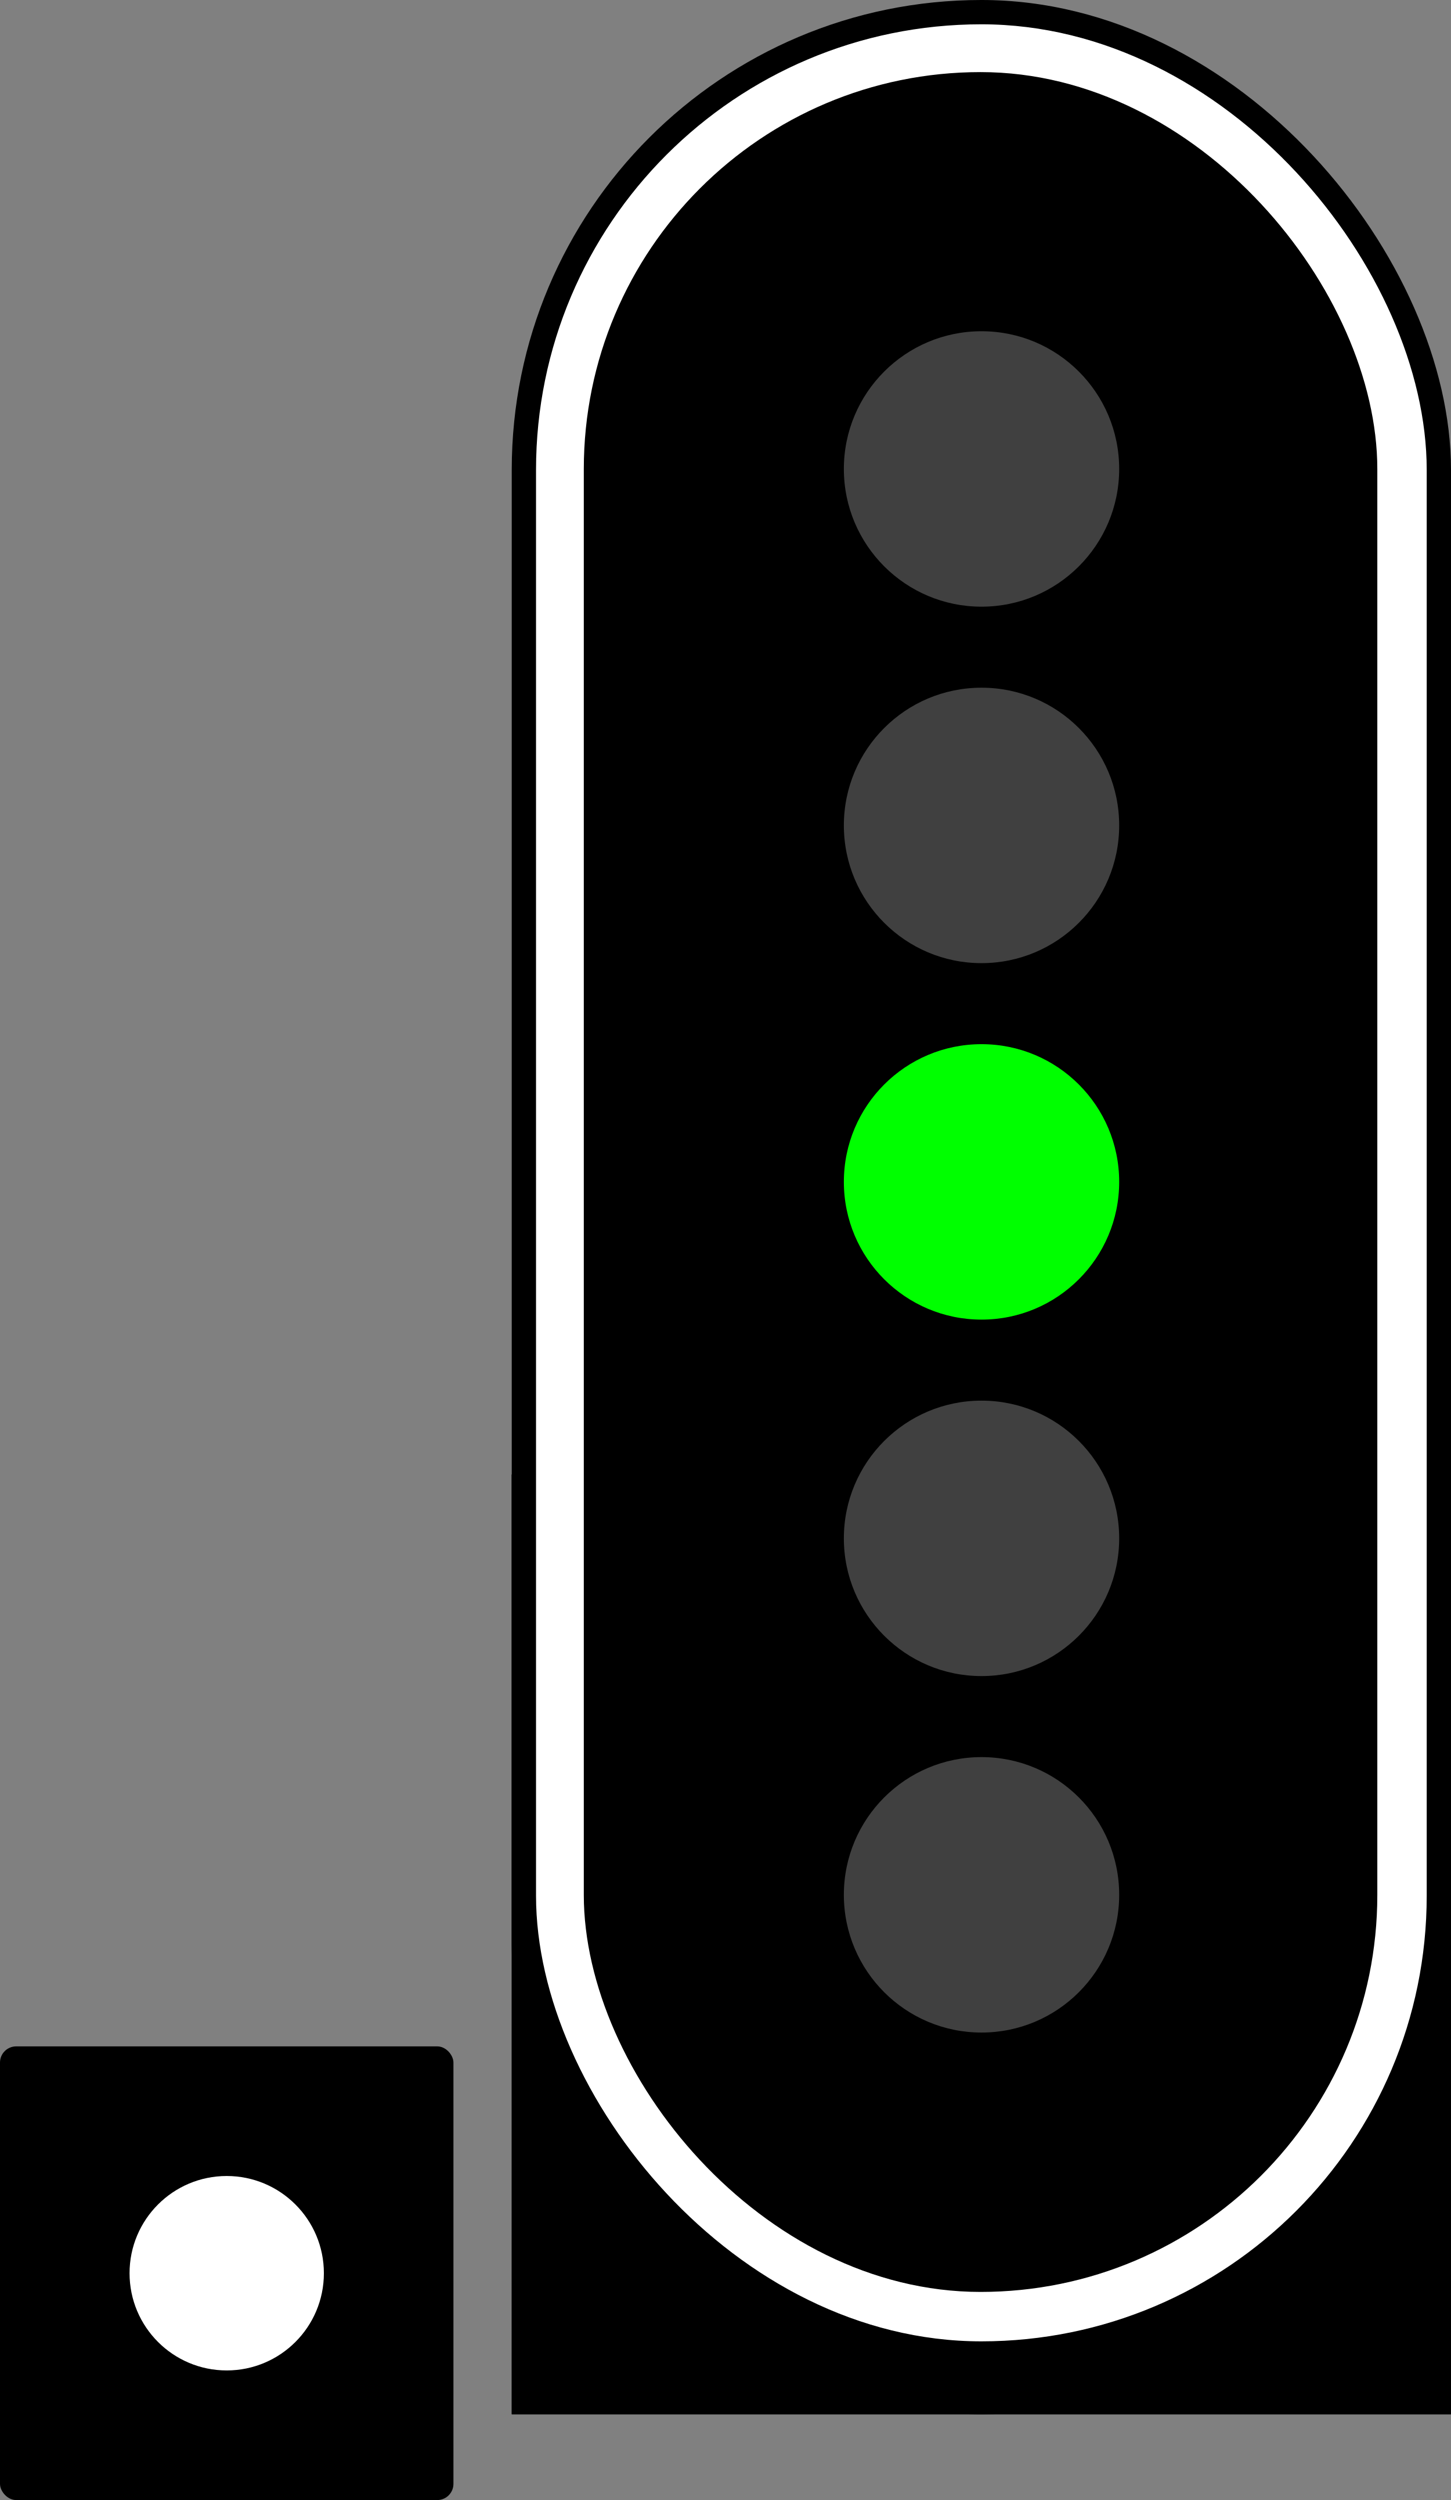 <?xml version="1.0" encoding="UTF-8" standalone="no"?>
<!-- Created with Inkscape (http://www.inkscape.org/) -->

<svg
   width="224"
   height="385.738"
   id="svg2"
   version="1.1"
   inkscape:version="1.2.2 (b0a8486541, 2022-12-01)"
   sodipodi:docname="C-VL.svg"
   xmlns:inkscape="http://www.inkscape.org/namespaces/inkscape"
   xmlns:sodipodi="http://sodipodi.sourceforge.net/DTD/sodipodi-0.dtd"
   xmlns="http://www.w3.org/2000/svg"
   xmlns:svg="http://www.w3.org/2000/svg"
   xmlns:rdf="http://www.w3.org/1999/02/22-rdf-syntax-ns#"
   xmlns:cc="http://creativecommons.org/ns#"
   xmlns:dc="http://purl.org/dc/elements/1.1/">
  <rect width="100%" height="100%" fill="#808080" stroke="none"/>
  <defs
     id="defs4">
    <linearGradient
       id="linearGradient6453">
      <stop
         style="stop-color:#ffffff;stop-opacity:1;"
         offset="0"
         id="stop6455" />
      <stop
         id="stop6461"
         offset="0.9"
         style="stop-color:#ffffff;stop-opacity:0.498;" />
      <stop
         style="stop-color:#ffffff;stop-opacity:0;"
         offset="1"
         id="stop6457" />
    </linearGradient>
    <linearGradient
       id="linearGradient5904">
      <stop
         style="stop-color:#ffff00;stop-opacity:1;"
         offset="0"
         id="stop5906" />
      <stop
         id="stop5916"
         offset="0.8"
         style="stop-color:#ffff00;stop-opacity:0.498;" />
      <stop
         style="stop-color:#ffff00;stop-opacity:0;"
         offset="1"
         id="stop5908" />
    </linearGradient>
    <linearGradient
       id="linearGradient5896">
      <stop
         style="stop-color:#ff0000;stop-opacity:1;"
         offset="0"
         id="stop5898" />
      <stop
         id="stop5914"
         offset="0.8"
         style="stop-color:#ff0000;stop-opacity:0.498;" />
      <stop
         style="stop-color:#ff0000;stop-opacity:0;"
         offset="1"
         id="stop5900" />
    </linearGradient>
    <linearGradient
       id="linearGradient4453">
      <stop
         style="stop-color:#00ff00;stop-opacity:1;"
         offset="0"
         id="stop4455" />
      <stop
         id="stop5912"
         offset="0.8"
         style="stop-color:#00ff00;stop-opacity:0.498;" />
      <stop
         style="stop-color:#00ff00;stop-opacity:0;"
         offset="1"
         id="stop4457" />
    </linearGradient>
    <linearGradient
       id="linearGradient5904-8">
      <stop
         style="stop-color:#ffff00;stop-opacity:1;"
         offset="0"
         id="stop5906-6" />
      <stop
         id="stop5916-3"
         offset="0.8"
         style="stop-color:#ffff00;stop-opacity:0.498;" />
      <stop
         style="stop-color:#ffff00;stop-opacity:0;"
         offset="1"
         id="stop5908-0" />
    </linearGradient>
    <linearGradient
       id="linearGradient10239">
      <stop
         style="stop-color:#ffff00;stop-opacity:1;"
         offset="0"
         id="stop10241" />
      <stop
         id="stop10243"
         offset="0.8"
         style="stop-color:#ffff00;stop-opacity:0.498;" />
      <stop
         style="stop-color:#ffff00;stop-opacity:0;"
         offset="1"
         id="stop10245" />
    </linearGradient>
    <linearGradient
       id="linearGradient10248">
      <stop
         style="stop-color:#ffff00;stop-opacity:1;"
         offset="0"
         id="stop10250" />
      <stop
         id="stop10252"
         offset="0.8"
         style="stop-color:#ffff00;stop-opacity:0.498;" />
      <stop
         style="stop-color:#ffff00;stop-opacity:0;"
         offset="1"
         id="stop10254" />
    </linearGradient>
    <linearGradient
       id="linearGradient10257">
      <stop
         style="stop-color:#ffff00;stop-opacity:1;"
         offset="0"
         id="stop10259" />
      <stop
         id="stop10261"
         offset="0.8"
         style="stop-color:#ffff00;stop-opacity:0.498;" />
      <stop
         style="stop-color:#ffff00;stop-opacity:0;"
         offset="1"
         id="stop10263" />
    </linearGradient>
    <linearGradient
       id="linearGradient5896-8">
      <stop
         style="stop-color:#ff0000;stop-opacity:1;"
         offset="0"
         id="stop5898-3" />
      <stop
         id="stop5914-6"
         offset="0.8"
         style="stop-color:#ff0000;stop-opacity:0.498;" />
      <stop
         style="stop-color:#ff0000;stop-opacity:0;"
         offset="1"
         id="stop5900-1" />
    </linearGradient>
    <linearGradient
       id="linearGradient6453-6">
      <stop
         style="stop-color:#ffffff;stop-opacity:1;"
         offset="0"
         id="stop6455-3" />
      <stop
         id="stop6461-9"
         offset="0.8"
         style="stop-color:#ffffff;stop-opacity:0.498;" />
      <stop
         style="stop-color:#ffffff;stop-opacity:0;"
         offset="1"
         id="stop6457-6" />
    </linearGradient>
    <linearGradient
       id="linearGradient10276">
      <stop
         style="stop-color:#ffff00;stop-opacity:1;"
         offset="0"
         id="stop10278" />
      <stop
         id="stop10280"
         offset="0.8"
         style="stop-color:#ffff00;stop-opacity:0.498;" />
      <stop
         style="stop-color:#ffff00;stop-opacity:0;"
         offset="1"
         id="stop10282" />
    </linearGradient>
    <linearGradient
       id="linearGradient10285">
      <stop
         style="stop-color:#ff0000;stop-opacity:1;"
         offset="0"
         id="stop10287" />
      <stop
         id="stop10289"
         offset="0.8"
         style="stop-color:#ff0000;stop-opacity:0.498;" />
      <stop
         style="stop-color:#ff0000;stop-opacity:0;"
         offset="1"
         id="stop10291" />
    </linearGradient>
    <linearGradient
       id="linearGradient4453-1">
      <stop
         style="stop-color:#00ff00;stop-opacity:1;"
         offset="0"
         id="stop4455-8" />
      <stop
         id="stop5912-7"
         offset="0.8"
         style="stop-color:#00ff00;stop-opacity:0.498;" />
      <stop
         style="stop-color:#00ff00;stop-opacity:0;"
         offset="1"
         id="stop4457-2" />
    </linearGradient>
  </defs>
  <sodipodi:namedview
     id="base"
     pagecolor="#ffffff"
     bordercolor="#666666"
     borderopacity="1.0"
     inkscape:pageopacity="0.0"
     inkscape:pageshadow="2"
     inkscape:zoom="0.93333333"
     inkscape:cx="-59.464286"
     inkscape:cy="361.60714"
     inkscape:document-units="px"
     inkscape:current-layer="g3783"
     showgrid="false"
     inkscape:window-width="2560"
     inkscape:window-height="1368"
     inkscape:window-x="0"
     inkscape:window-y="0"
     inkscape:window-maximized="1"
     fit-margin-top="100"
     fit-margin-left="100"
     fit-margin-right="100"
     fit-margin-bottom="100"
     inkscape:showpageshadow="2"
     inkscape:pagecheckerboard="0"
     inkscape:deskcolor="#d1d1d1" />
  <g
     inkscape:label="Layer 1"
     inkscape:groupmode="layer"
     id="layer1"
     transform="translate(499,-2216.911)">
    <path
       style="fill:none;stroke:#000000;stroke-width:1px;stroke-linecap:butt;stroke-linejoin:miter;stroke-opacity:1"
       d="m -4976.25,-32946.888 v 3376"
       id="path4512-2"
       inkscape:connector-curvature="0" />
    <g
       id="g8950"
       transform="matrix(0.25,0,0,0.25,-420,2317.058)">
      <rect
         ry="10"
         rx="10"
         y="862.363"
         x="-316"
         height="280"
         width="280"
         id="rect5835"
         style="fill:#000000;fill-opacity:1;stroke:none" />
      <circle
         id="path5837"
         style="fill:#ffffff;fill-opacity:1;stroke:none"
         cx="-176"
         cy="1002.363"
         r="60" />
      <rect
         y="509.411"
         x="-1.0418791e-13"
         height="580"
         width="580"
         id="rect4299-2-8-5-7-4"
         style="fill:#000000;fill-opacity:1;stroke:none" />
      <g
         transform="translate(-4.726563e-6,6537.048)"
         id="g3783">
        <rect
           rx="290"
           ry="290"
           y="-6937.638"
           x="4.7265626e-06"
           height="1490"
           width="580"
           id="rect4299-3-2-2"
           style="fill:#000000;fill-opacity:1;stroke:none" />
        <rect
           y="-6027.638"
           x="4.7265626e-06"
           height="580"
           width="580"
           id="rect4299-2-8-6"
           style="fill:#000000;fill-opacity:1;stroke:none" />
        <rect
           rx="275"
           ry="275"
           y="-6922.638"
           x="15"
           height="1430"
           width="550"
           id="rect4299-9-7-8"
           style="fill:#ffffff;fill-opacity:1;stroke:none" />
        <rect
           rx="245"
           ry="245"
           y="-6893.138"
           x="44.5"
           height="1370"
           width="490"
           id="rect4299-1-5"
           style="fill:#000000;fill-opacity:1;stroke:none" />
        <ellipse
           transform="matrix(12.051,0,0,11.333,13629.044,-8981.219)"
           id="path4272-2-3"
           style="fill:#00ff00;fill-opacity:1;stroke:none"
           cx="-1106.875"
           cy="244.684"
           rx="7.054"
           ry="7.5" />
        <ellipse
           transform="matrix(12.051,0,0,11.333,13629.044,-8761.219)"
           id="path4272-8-6-9"
           style="fill:#404040;fill-opacity:1;stroke:none"
           cx="-1106.875"
           cy="244.684"
           rx="7.054"
           ry="7.5" />
        <ellipse
           transform="matrix(12.051,0,0,11.333,13629.044,-8541.219)"
           id="path4272-7-39-5"
           style="fill:#404040;fill-opacity:1;stroke:none"
           cx="-1106.875"
           cy="244.684"
           rx="7.054"
           ry="7.5" />
        <ellipse
           transform="matrix(12.051,0,0,11.333,13629.044,-9201.219)"
           id="path4272-2-2-75"
           style="fill:#404040;fill-opacity:1;stroke:none"
           cx="-1106.875"
           cy="244.684"
           rx="7.054"
           ry="7.5" />
        <ellipse
           transform="matrix(12.051,0,0,11.333,13629.044,-9421.219)"
           id="path4272-2-6-4"
           style="fill:#404040;fill-opacity:1;stroke:none"
           cx="-1106.875"
           cy="244.684"
           rx="7.054"
           ry="7.5" />
      </g>
    </g>
  </g>
</svg>
